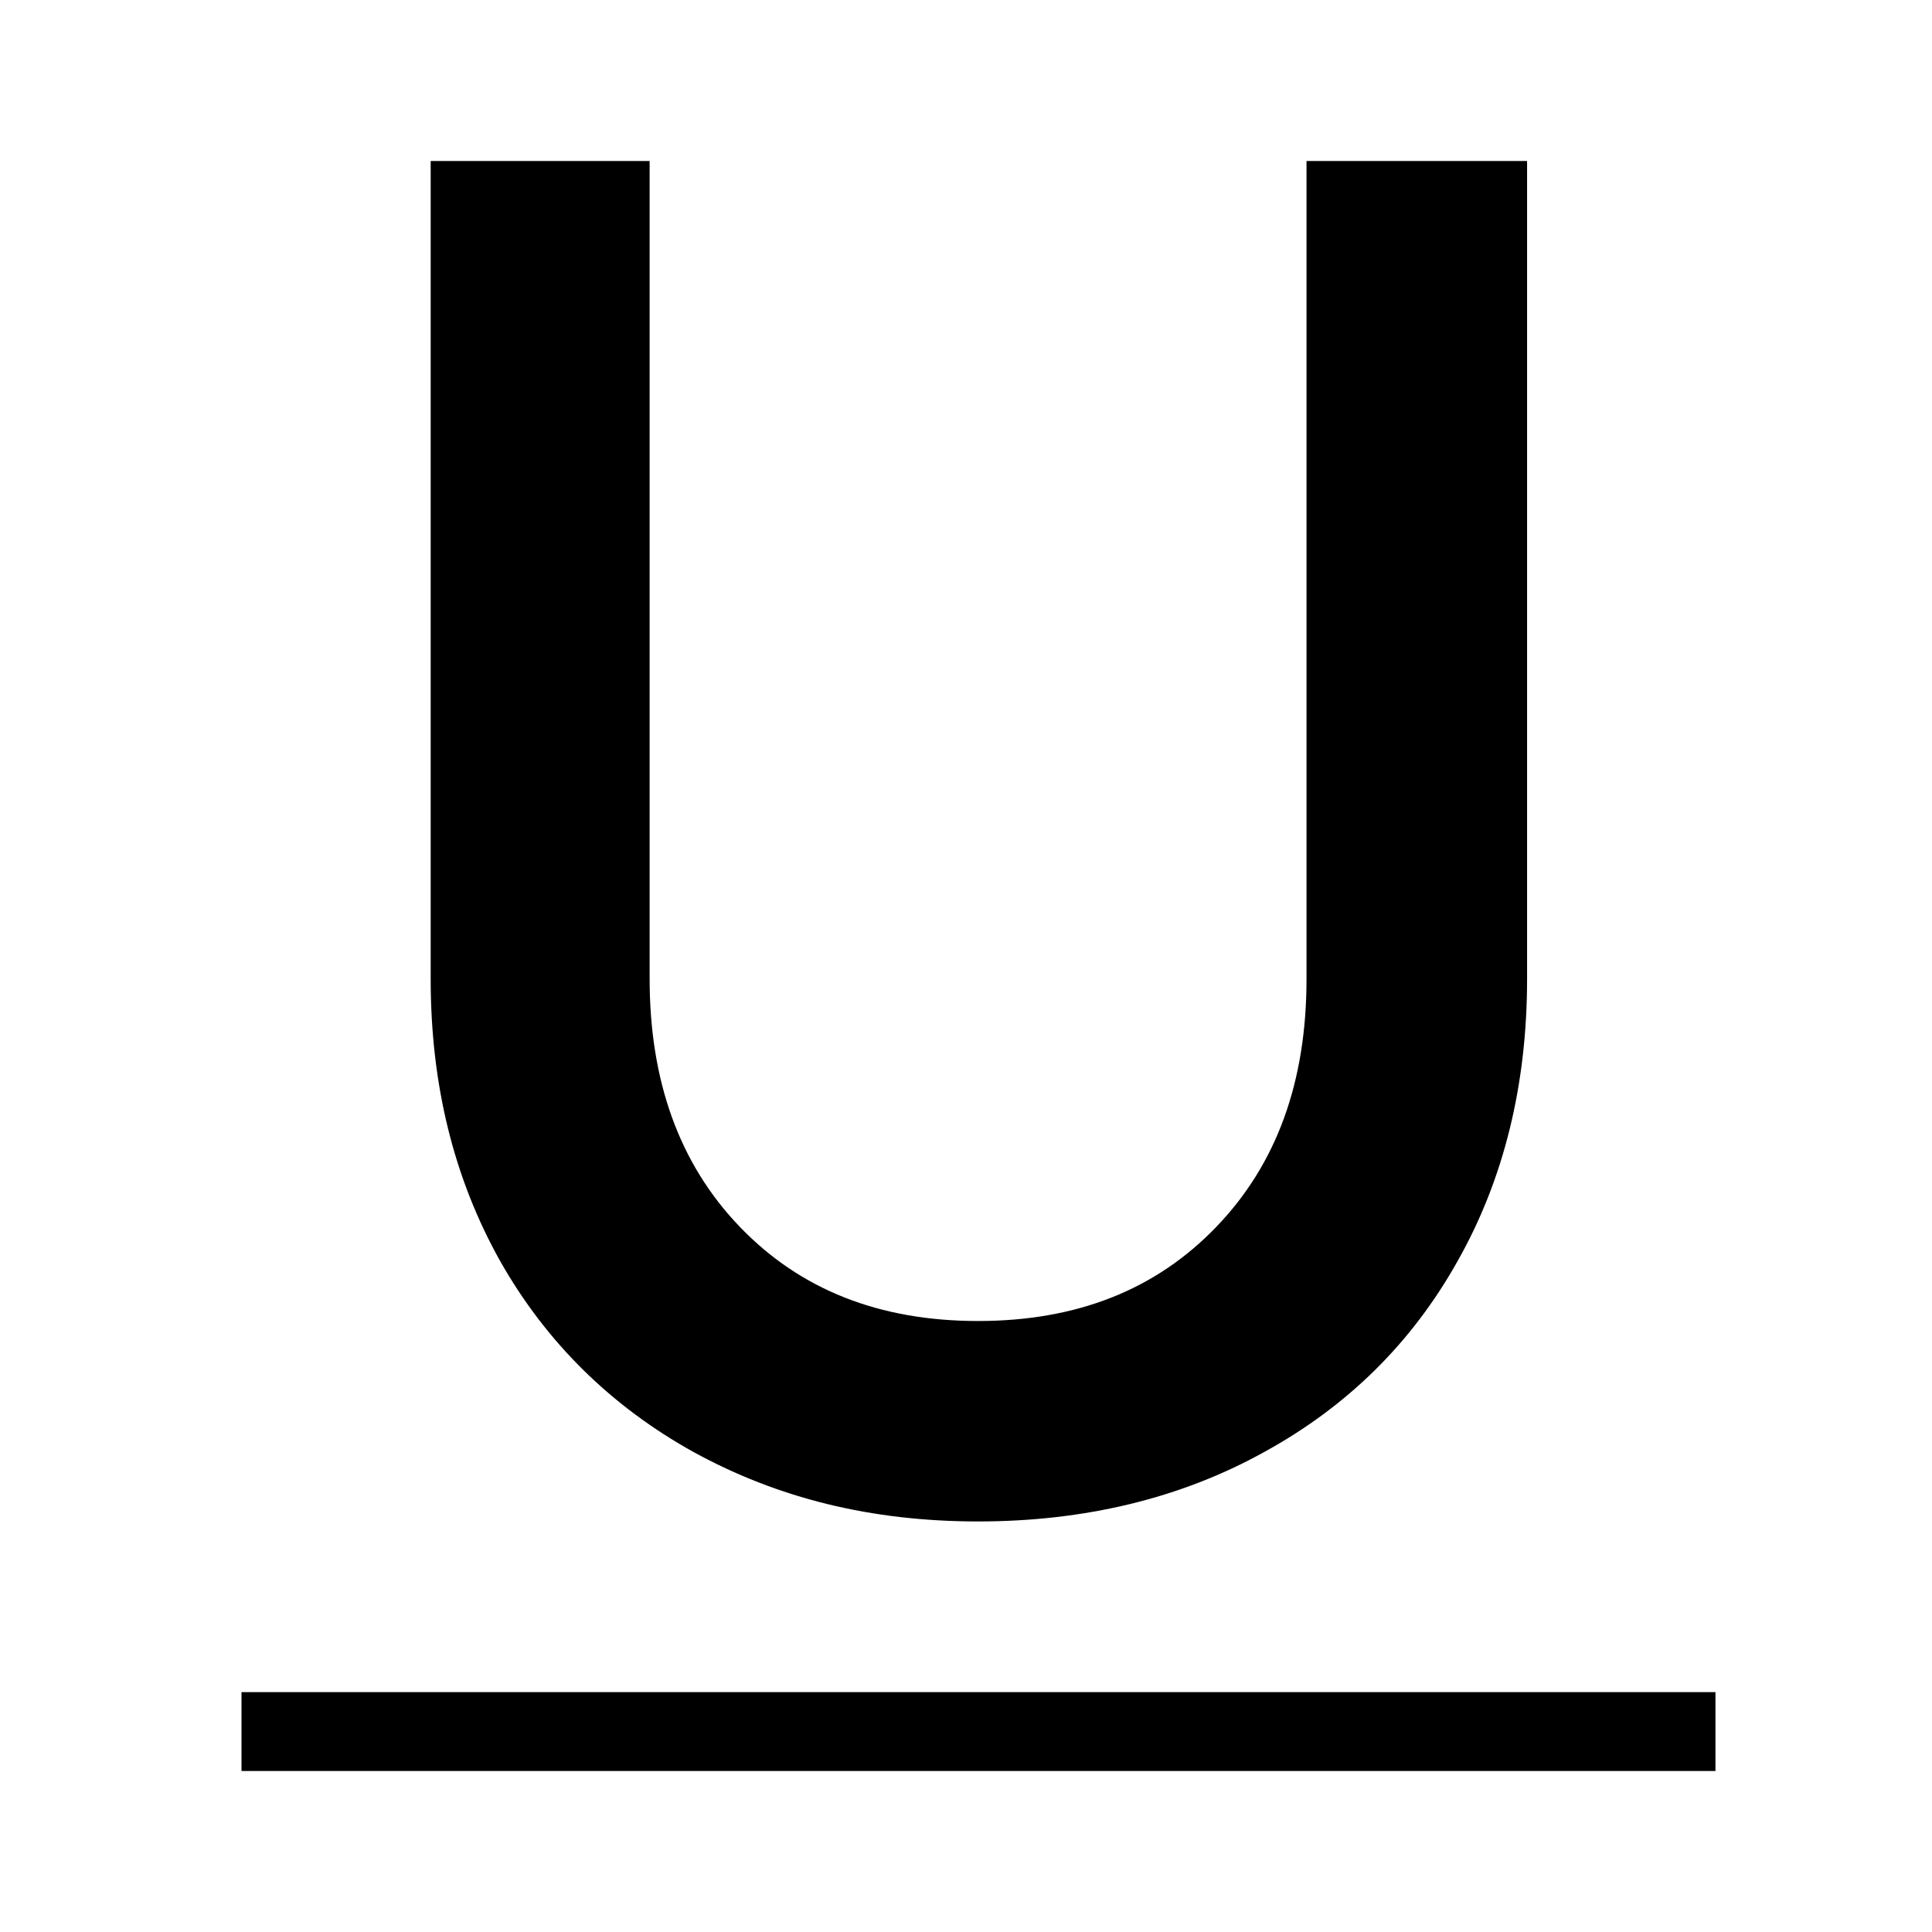 <svg width="24" height="24" viewBox="0 0 24 24" xmlns="http://www.w3.org/2000/svg">
<path d="M3 22H21.31V21.02H3V22ZM18.97 12.16C18.97 13.48 18.68 14.65 18.11 15.66C17.54 16.68 16.74 17.47 15.7 18.04C14.67 18.61 13.48 18.9 12.15 18.9C10.82 18.9 9.66 18.61 8.62 18.04C7.59 17.47 6.78 16.67 6.21 15.66C5.64 14.64 5.35 13.48 5.35 12.16V2H8.07V12.16C8.07 13.43 8.44 14.46 9.19 15.24C9.94 16.02 10.92 16.41 12.15 16.41C13.38 16.41 14.36 16.02 15.11 15.24C15.86 14.46 16.23 13.44 16.23 12.16V2H18.97V12.16Z" />
</svg>
